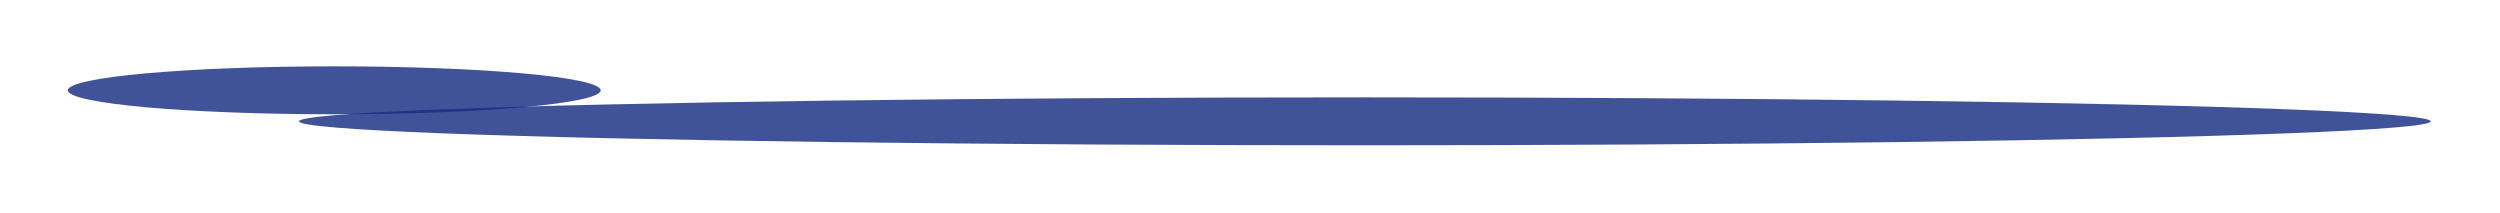 <svg width="716" height="61" viewBox="0 0 716 61" fill="none" xmlns="http://www.w3.org/2000/svg">
<g filter="url(#filter0_f_2046_337)">
<ellipse cx="390.895" cy="34.748" rx="305.26" ry="6.864" fill="#162E82" fill-opacity="0.82"/>
</g>
<g filter="url(#filter1_f_2046_337)">
<ellipse cx="95.73" cy="25.864" rx="76.315" ry="6.864" fill="#162E82" fill-opacity="0.82"/>
</g>
<defs>
<filter id="filter0_f_2046_337" x="66.635" y="8.883" width="648.52" height="51.728" filterUnits="userSpaceOnUse" color-interpolation-filters="sRGB">
<feFlood flood-opacity="0" result="BackgroundImageFix"/>
<feBlend mode="normal" in="SourceGraphic" in2="BackgroundImageFix" result="shape"/>
<feGaussianBlur stdDeviation="9.5" result="effect1_foregroundBlur_2046_337"/>
</filter>
<filter id="filter1_f_2046_337" x="0.415" y="0" width="190.63" height="51.728" filterUnits="userSpaceOnUse" color-interpolation-filters="sRGB">
<feFlood flood-opacity="0" result="BackgroundImageFix"/>
<feBlend mode="normal" in="SourceGraphic" in2="BackgroundImageFix" result="shape"/>
<feGaussianBlur stdDeviation="9.5" result="effect1_foregroundBlur_2046_337"/>
</filter>
</defs>
</svg>
